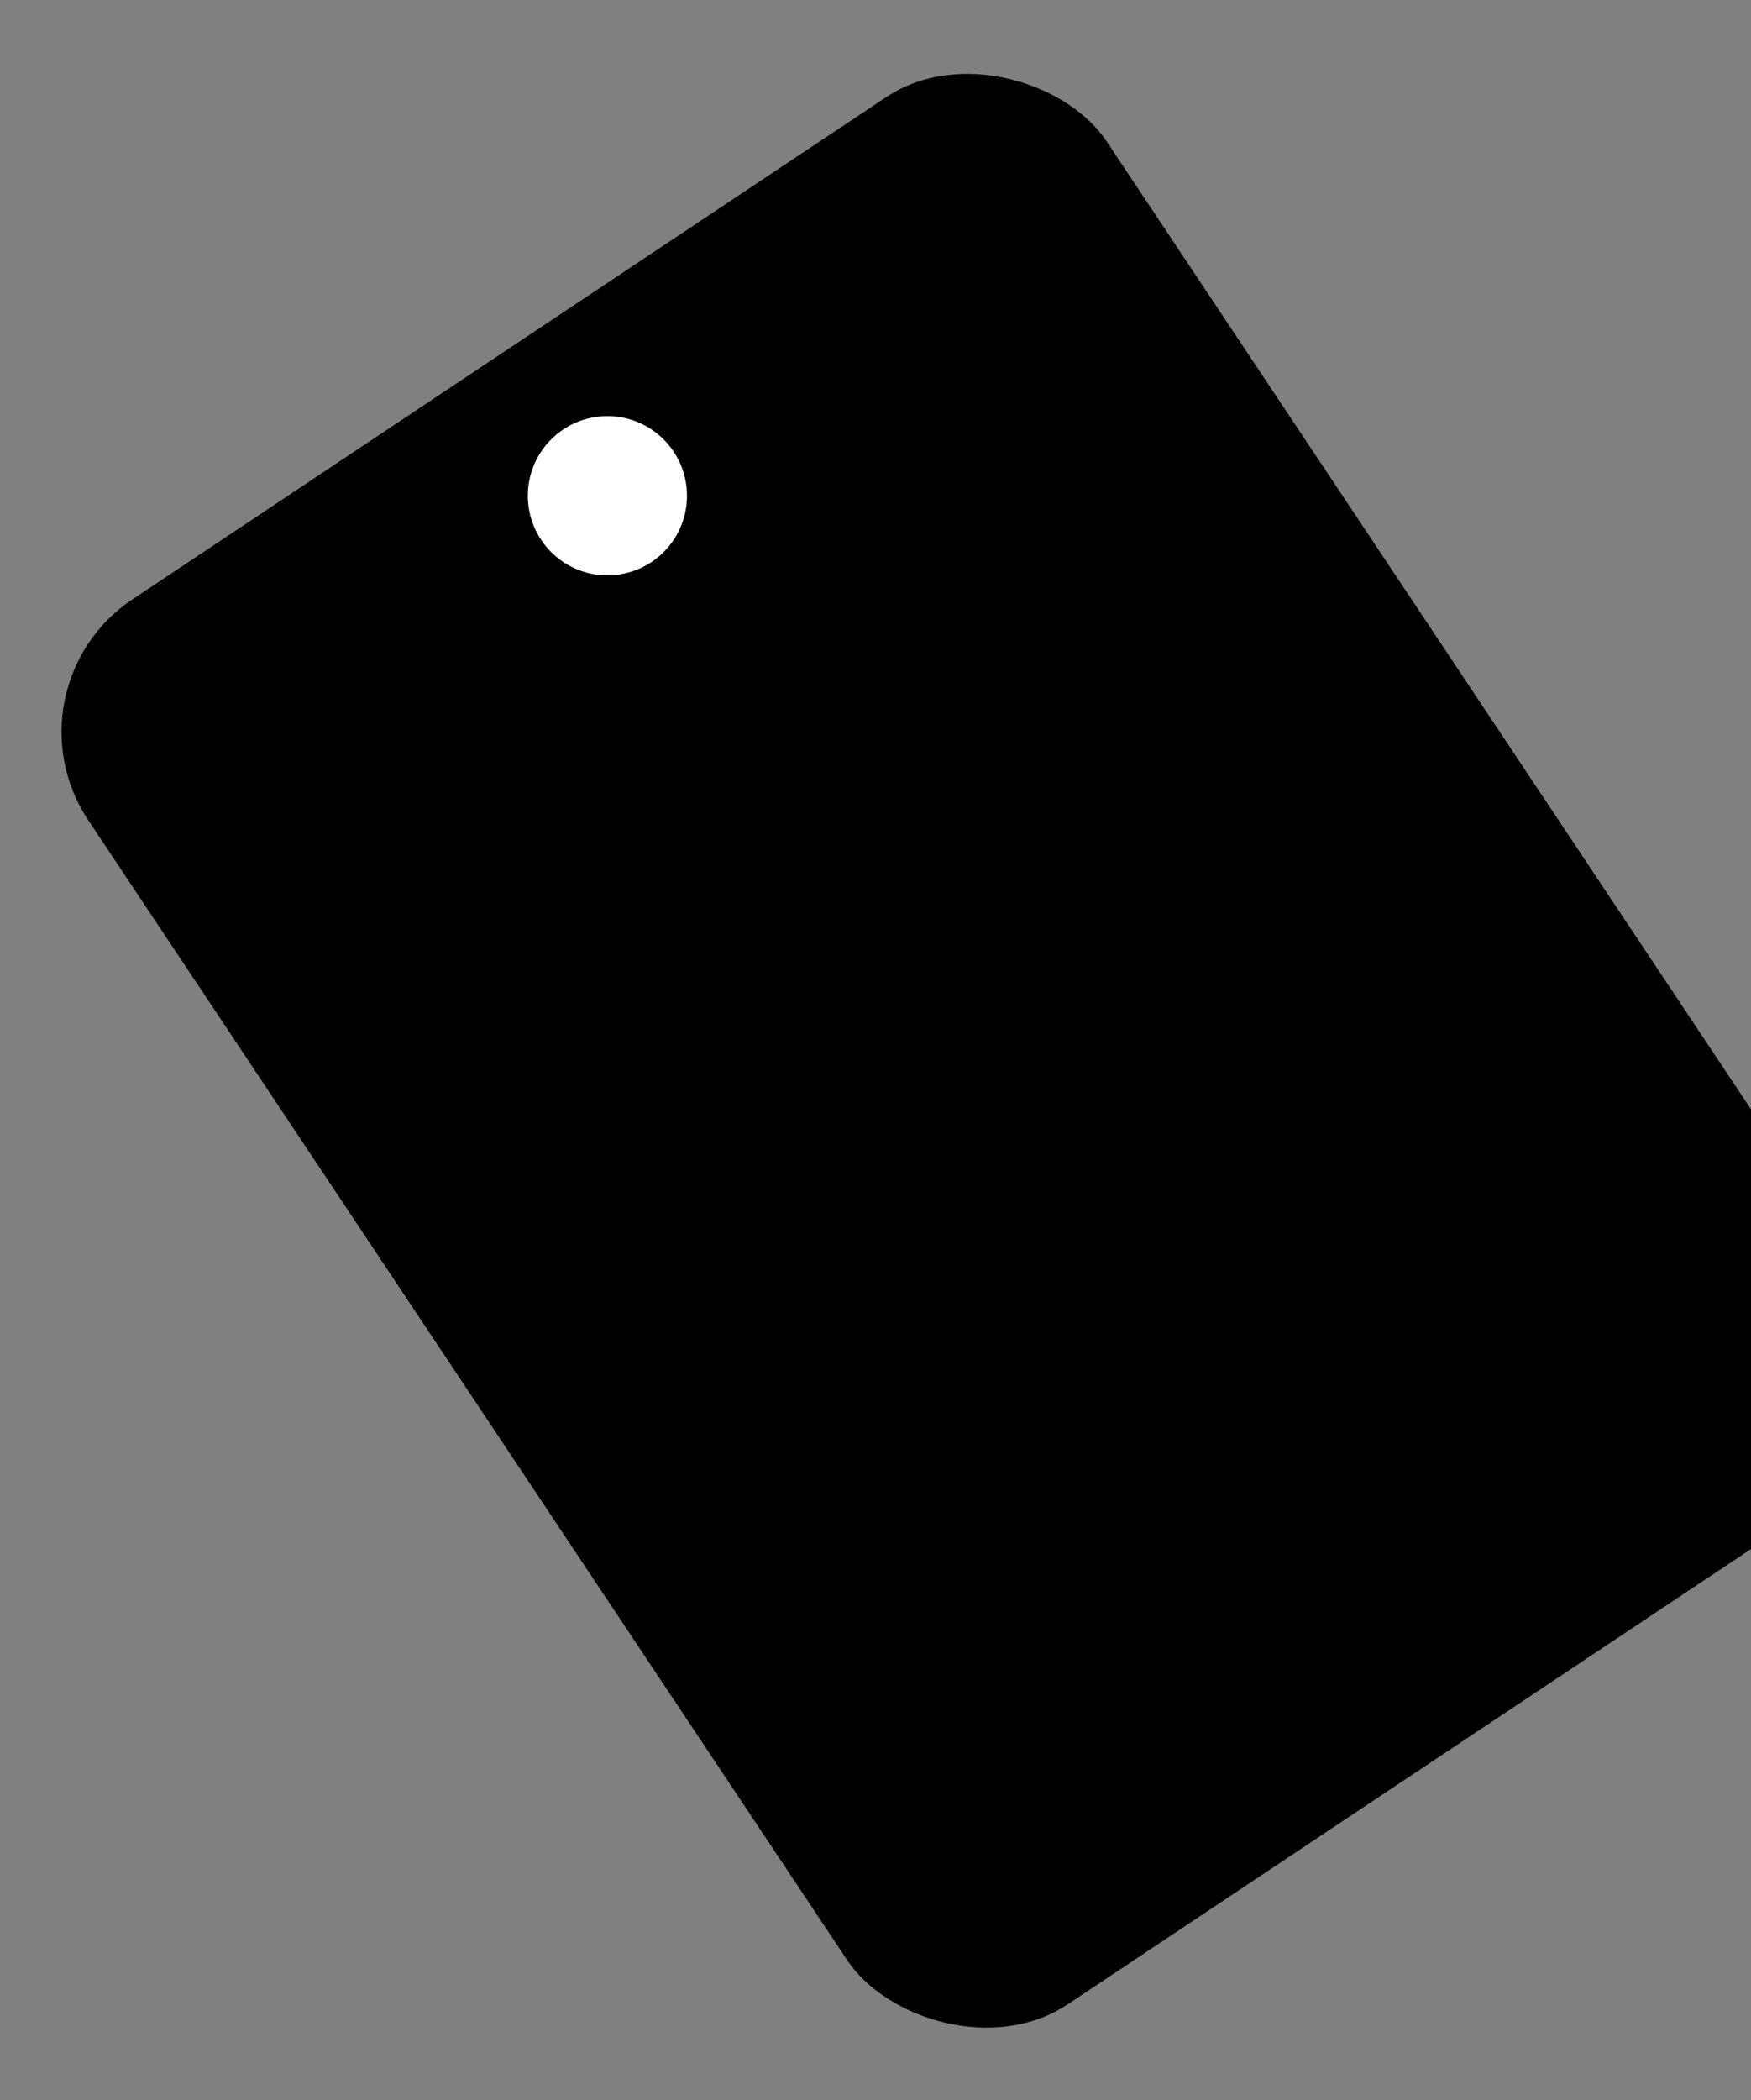 <svg width="176" height="211" viewBox="0 0 176 211" fill="none" xmlns="http://www.w3.org/2000/svg">
<rect x="0" y="0" width="176" height="211" fill="#808080" stroke="none"/>
<rect y="69.086" width="123" height="169.596" rx="16" transform="rotate(-33.665 0 69.086)" fill="black"/>
<circle cx="61.052" cy="49.807" r="8" transform="rotate(-48.665 61.052 49.807)" fill="white"/>
<path d="M39.948 91.26L47.009 86.557L52.55 94.877L50.814 96.033L46.305 89.263L42.716 91.653L47.225 98.423L45.489 99.58L39.948 91.26ZM51.356 85.546L49.701 86.648L48.731 85.191L50.386 84.089L51.356 85.546ZM52.027 86.579L56.016 92.568L54.385 93.654L50.396 87.665L52.027 86.579ZM62.667 86.187L63.727 85.481L65.737 88.499L64.199 89.523L63.09 87.857L58.65 90.814L59.76 92.48L58.222 93.504L56.212 90.487L57.097 89.897C56.852 88.771 56.38 87.683 55.681 86.635L54.533 84.91L59.578 81.55L62.667 86.187ZM61.036 87.274L58.855 83.999L56.909 85.295L57.157 85.668C57.897 86.779 58.394 87.845 58.647 88.865L61.036 87.274ZM65.832 86.03L61.843 80.041L66.69 76.813L67.598 78.176L64.382 80.318L67.463 84.944L65.832 86.03ZM70.398 74.125C71.346 73.493 72.291 73.279 73.233 73.481C74.175 73.684 74.962 74.259 75.593 75.206C76.224 76.154 76.451 77.102 76.275 78.049C76.099 78.996 75.536 79.785 74.589 80.417C73.649 81.043 72.704 81.257 71.754 81.06C70.807 80.85 70.02 80.275 69.394 79.335C68.768 78.395 68.543 77.451 68.719 76.504C68.898 75.544 69.458 74.751 70.398 74.125ZM73.689 79.065C74.178 78.739 74.432 78.329 74.45 77.835C74.471 77.327 74.308 76.813 73.962 76.293C73.62 75.78 73.214 75.439 72.743 75.271C72.274 75.09 71.795 75.162 71.306 75.488C70.824 75.809 70.573 76.223 70.552 76.73C70.526 77.23 70.684 77.736 71.025 78.249C71.372 78.769 71.783 79.117 72.26 79.294C72.731 79.462 73.207 79.386 73.689 79.065ZM75.267 73.068L74.359 71.705L79.917 68.003L80.825 69.366L78.868 70.67L81.949 75.296L80.317 76.382L77.236 71.757L75.267 73.068ZM88.92 74.017L87.289 75.103L86.596 71.309L80.478 67.63L82.179 66.497L85.797 68.696L86.1 68.494L85.348 64.386L86.991 63.291L88.92 74.017ZM94.613 64.103L96.139 63.086C96.455 63.762 96.487 64.458 96.236 65.175C95.984 65.892 95.482 66.501 94.728 67.003C93.811 67.614 92.882 67.818 91.94 67.615C91 67.4 90.218 66.823 89.592 65.883C88.971 64.95 88.742 64.009 88.906 63.059C89.077 62.104 89.617 61.324 90.526 60.719C91.264 60.227 91.993 60 92.712 60.036C93.427 60.065 94.037 60.342 94.544 60.868L93.018 61.885C92.591 61.563 92.067 61.61 91.445 62.024C91.041 62.293 90.793 62.61 90.7 62.975C90.606 63.34 90.649 63.715 90.827 64.101L92.913 62.712L93.743 63.959L91.634 65.363C91.934 65.713 92.28 65.92 92.671 65.985C93.056 66.042 93.455 65.933 93.867 65.659C94.55 65.204 94.799 64.685 94.613 64.103ZM98.785 64.082L94.796 58.093L96.964 56.649L99.852 58.359L100.155 58.157L99.69 54.833L101.846 53.398L105.835 59.387L104.25 60.442L101.705 56.62L101.402 56.822L101.735 59.393L100.371 60.301L98.128 59.003L97.825 59.205L100.37 63.027L98.785 64.082ZM106.23 50.259C107.178 49.628 108.123 49.413 109.065 49.615C110.007 49.818 110.794 50.393 111.425 51.34C112.056 52.288 112.284 53.236 112.107 54.183C111.931 55.13 111.369 55.92 110.421 56.551C109.481 57.177 108.536 57.391 107.586 57.194C106.639 56.984 105.852 56.409 105.226 55.469C104.6 54.529 104.375 53.586 104.552 52.638C104.731 51.678 105.29 50.885 106.23 50.259ZM109.521 55.199C110.01 54.873 110.264 54.463 110.282 53.969C110.303 53.461 110.141 52.947 109.794 52.427C109.452 51.914 109.046 51.574 108.575 51.405C108.107 51.224 107.628 51.296 107.138 51.622C106.657 51.943 106.405 52.357 106.385 52.864C106.358 53.364 106.516 53.87 106.858 54.383C107.204 54.903 107.616 55.252 108.092 55.428C108.563 55.596 109.039 55.52 109.521 55.199ZM49.52 116.131L49.722 116.434C50.076 116.31 50.425 116.302 50.766 116.411C51.108 116.52 51.4 116.757 51.643 117.122C52.378 118.225 52.038 119.247 50.625 120.189L47.106 122.533L43.117 116.544L46.542 114.262C47.141 113.864 47.693 113.692 48.201 113.746C48.711 113.788 49.123 114.046 49.439 114.519C49.801 115.063 49.828 115.6 49.52 116.131ZM47.918 120.293L49.468 119.261C50.035 118.883 50.171 118.473 49.876 118.03C49.576 117.579 49.143 117.543 48.576 117.921L47.026 118.953L47.918 120.293ZM45.497 116.657L46.265 117.811L47.652 116.887C48.118 116.577 48.224 116.231 47.971 115.851C47.712 115.462 47.35 115.423 46.884 115.734L45.497 116.657ZM57.843 115.382L57.501 114.869L57.198 115.071C57.113 115.767 56.701 116.361 55.963 116.852C55.31 117.287 54.667 117.441 54.033 117.314C53.394 117.179 52.888 116.832 52.515 116.272C52.158 115.736 52.05 115.136 52.19 114.47C52.33 113.805 52.808 113.201 53.623 112.658L55.22 111.595L55.119 111.443C54.705 110.822 54.145 110.746 53.438 111.217C52.808 111.636 52.613 112.075 52.851 112.533L51.231 113.612C50.869 113.035 50.813 112.421 51.065 111.771C51.311 111.114 51.803 110.54 52.541 110.048C53.396 109.479 54.181 109.219 54.898 109.269C55.623 109.313 56.242 109.72 56.754 110.489L59.346 114.38L57.843 115.382ZM55.672 115.179C56.069 114.915 56.313 114.584 56.407 114.185C56.5 113.786 56.423 113.401 56.174 113.028L55.926 112.655L54.644 113.509C53.898 114.005 53.704 114.522 54.061 115.058C54.428 115.609 54.965 115.649 55.672 115.179ZM63.456 108.733L65.064 107.662C65.421 108.366 65.479 109.085 65.238 109.817C65.004 110.544 64.515 111.156 63.769 111.653C62.845 112.269 61.922 112.474 61 112.269C60.074 112.057 59.292 111.473 58.656 110.517C58.025 109.569 57.789 108.627 57.95 107.69C58.111 106.753 58.654 105.977 59.578 105.361C60.324 104.864 61.064 104.646 61.8 104.706C62.537 104.753 63.152 105.061 63.644 105.631L62.024 106.709C61.581 106.331 61.073 106.334 60.498 106.717C60.016 107.037 59.772 107.436 59.764 107.912C59.755 108.388 59.928 108.891 60.279 109.419C60.631 109.947 61.033 110.307 61.486 110.499C61.942 110.678 62.407 110.609 62.88 110.294C63.525 109.864 63.717 109.344 63.456 108.733ZM75.939 101.378L76.999 100.672L79.009 103.689L77.471 104.714L76.361 103.048L71.922 106.004L73.031 107.671L71.493 108.695L69.483 105.677L70.369 105.087C70.124 103.961 69.651 102.874 68.953 101.825L67.805 100.101L72.85 96.74L75.939 101.378ZM74.307 102.464L72.126 99.19L70.181 100.486L70.429 100.859C71.169 101.97 71.665 103.035 71.919 104.055L74.307 102.464ZM77.775 93.241C78.723 92.61 79.668 92.395 80.61 92.598C81.552 92.8 82.339 93.375 82.97 94.323C83.601 95.27 83.829 96.218 83.652 97.165C83.476 98.113 82.914 98.902 81.966 99.533C81.026 100.159 80.081 100.374 79.131 100.177C78.184 99.966 77.397 99.391 76.771 98.452C76.145 97.512 75.92 96.568 76.097 95.621C76.276 94.66 76.835 93.867 77.775 93.241ZM81.066 98.182C81.555 97.856 81.809 97.445 81.827 96.951C81.848 96.444 81.685 95.93 81.339 95.409C80.997 94.897 80.591 94.556 80.12 94.388C79.651 94.206 79.172 94.278 78.683 94.604C78.201 94.925 77.95 95.339 77.929 95.847C77.903 96.346 78.061 96.852 78.402 97.365C78.749 97.885 79.16 98.234 79.637 98.41C80.108 98.579 80.584 98.502 81.066 98.182ZM95.305 90.431L93.673 91.517L90.592 86.891L88.145 88.521L91.226 93.147L89.595 94.233L85.606 88.244L91.315 84.441L95.305 90.431ZM95.697 81.305C96.645 80.673 97.59 80.459 98.532 80.661C99.474 80.863 100.261 81.439 100.892 82.386C101.523 83.334 101.75 84.281 101.574 85.229C101.398 86.176 100.836 86.965 99.888 87.597C98.948 88.223 98.003 88.437 97.053 88.24C96.106 88.03 95.319 87.455 94.693 86.515C94.067 85.575 93.842 84.631 94.019 83.684C94.198 82.724 94.757 81.93 95.697 81.305ZM98.988 86.245C99.477 85.919 99.731 85.509 99.749 85.014C99.77 84.507 99.607 83.993 99.261 83.473C98.919 82.96 98.513 82.619 98.042 82.451C97.573 82.269 97.094 82.342 96.605 82.668C96.123 82.989 95.872 83.403 95.851 83.91C95.825 84.409 95.983 84.916 96.324 85.428C96.671 85.949 97.082 86.297 97.559 86.473C98.03 86.642 98.506 86.566 98.988 86.245ZM107.008 73.99L108.581 72.942L112.57 78.931L104.274 84.457L100.285 78.468L101.869 77.412L104.958 82.05L106.741 80.862L103.652 76.225L105.225 75.177L108.314 79.814L110.097 78.627L107.008 73.99ZM118.1 78.612L116.468 79.699L115.775 75.905L109.657 72.225L111.358 71.092L114.976 73.291L115.279 73.09L114.528 68.981L116.171 67.887L118.1 78.612ZM125.365 70.409L122.563 68.827L121.257 69.697L122.848 72.085L121.217 73.172L117.228 67.183L118.859 66.096L120.349 68.333L121.678 67.449L121.33 64.451L122.996 63.341L123.452 67.209L127.078 69.268L125.365 70.409ZM132.141 69.26L130.51 70.347L129.817 66.553L123.699 62.873L125.4 61.74L129.018 63.939L129.321 63.737L128.569 59.629L130.212 58.535L132.141 69.26ZM75.718 120.61C75.236 120.931 74.985 121.345 74.964 121.852C74.945 122.346 75.107 122.85 75.448 123.363C75.79 123.875 76.195 124.222 76.663 124.404C77.139 124.58 77.618 124.508 78.1 124.187C78.566 123.876 78.808 123.474 78.827 122.98C78.853 122.48 78.69 121.966 78.338 121.438C77.991 120.917 77.583 120.573 77.112 120.405C76.648 120.231 76.184 120.299 75.718 120.61ZM71.881 121.416L73.454 120.368L73.819 120.916L74.122 120.714C74.184 119.999 74.588 119.394 75.334 118.897C76.111 118.38 76.925 118.264 77.776 118.549C78.623 118.826 79.354 119.427 79.969 120.351C80.59 121.284 80.865 122.194 80.795 123.081C80.725 123.969 80.301 124.672 79.525 125.189C78.794 125.676 78.099 125.802 77.439 125.569L77.136 125.771L79.053 128.649L77.422 129.735L71.881 121.416ZM82.017 114.446C82.965 113.814 83.91 113.6 84.852 113.802C85.794 114.005 86.581 114.58 87.212 115.527C87.844 116.475 88.071 117.423 87.894 118.37C87.718 119.317 87.156 120.107 86.208 120.738C85.268 121.364 84.323 121.578 83.374 121.381C82.426 121.171 81.639 120.596 81.013 119.656C80.387 118.716 80.163 117.772 80.339 116.825C80.518 115.865 81.078 115.072 82.017 114.446ZM85.308 119.386C85.797 119.06 86.051 118.65 86.07 118.156C86.091 117.648 85.928 117.134 85.581 116.614C85.24 116.101 84.833 115.761 84.362 115.592C83.894 115.411 83.415 115.483 82.925 115.809C82.444 116.13 82.193 116.544 82.172 117.051C82.145 117.551 82.303 118.057 82.645 118.57C82.991 119.09 83.403 119.438 83.879 119.615C84.35 119.783 84.826 119.707 85.308 119.386ZM89.778 109.781C90.633 109.212 91.507 109.034 92.4 109.247C93.295 109.446 94.033 109.981 94.612 110.851C95.192 111.721 95.38 112.627 95.178 113.569C94.978 114.499 94.416 115.271 93.492 115.887C92.497 116.549 91.515 116.749 90.544 116.487C89.581 116.22 88.699 115.485 87.897 114.281C86.179 111.702 86.026 109.763 87.438 108.464L88.813 107.195C89.02 107.001 89.144 106.851 89.186 106.745C89.222 106.631 89.201 106.499 89.124 106.348L90.44 105.471C90.725 105.899 90.881 106.31 90.91 106.706C90.938 107.103 90.74 107.504 90.315 107.91L88.555 109.536C88.177 109.878 87.96 110.241 87.903 110.627C87.845 111.013 87.937 111.479 88.178 112.025L88.481 111.823C88.499 111.026 88.932 110.345 89.778 109.781ZM91.155 114.802C91.623 114.95 92.098 114.864 92.58 114.543C93.061 114.222 93.32 113.82 93.357 113.336C93.393 112.852 93.254 112.373 92.938 111.899C92.623 111.425 92.237 111.115 91.781 110.97C91.326 110.825 90.857 110.913 90.376 111.234C89.886 111.56 89.621 111.961 89.579 112.437C89.537 112.913 89.674 113.388 89.99 113.862C90.306 114.336 90.694 114.649 91.155 114.802ZM96.548 104.767C97.496 104.136 98.441 103.922 99.383 104.124C100.325 104.326 101.112 104.901 101.743 105.849C102.374 106.797 102.602 107.744 102.425 108.692C102.249 109.639 101.687 110.428 100.739 111.06C99.799 111.686 98.854 111.9 97.904 111.703C96.957 111.493 96.17 110.918 95.544 109.978C94.918 109.038 94.694 108.094 94.87 107.147C95.049 106.187 95.609 105.393 96.548 104.767ZM99.839 109.708C100.328 109.382 100.582 108.972 100.601 108.477C100.621 107.97 100.459 107.456 100.112 106.936C99.77 106.423 99.364 106.082 98.893 105.914C98.425 105.733 97.946 105.805 97.456 106.131C96.975 106.452 96.724 106.866 96.703 107.373C96.677 107.873 96.834 108.379 97.176 108.891C97.522 109.412 97.934 109.76 98.41 109.936C98.881 110.105 99.357 110.029 99.839 109.708ZM101.418 103.711L100.51 102.348L106.068 98.646L106.976 100.009L105.018 101.313L108.099 105.939L106.468 107.025L103.387 102.399L101.418 103.711ZM112.855 102.772L111.27 103.827L107.281 97.838L108.866 96.782L111.116 100.162L111.396 99.975L111.464 95.052L113.072 93.981L117.061 99.97L115.476 101.025L113.233 97.658L112.954 97.844L112.855 102.772ZM122.62 90.162C122.361 89.773 121.89 89.806 121.206 90.262C120.554 90.696 120.326 91.162 120.522 91.659L119.031 92.653C118.659 91.959 118.606 91.282 118.873 90.622C119.14 89.962 119.661 89.373 120.438 88.856C121.215 88.338 121.937 88.093 122.605 88.119C123.276 88.132 123.779 88.391 124.115 88.896C124.503 89.479 124.555 89.994 124.27 90.442L124.472 90.745C125.106 90.569 125.641 90.807 126.075 91.46C126.442 92.011 126.497 92.631 126.237 93.32C125.973 94.001 125.437 94.61 124.629 95.148C123.712 95.758 122.893 96.052 122.171 96.028C121.451 95.992 120.842 95.674 120.342 95.076L121.846 94.075C122.288 94.453 122.894 94.386 123.663 93.874C124.432 93.362 124.674 92.892 124.39 92.465C124.25 92.255 124.071 92.155 123.854 92.166C123.644 92.171 123.368 92.287 123.027 92.515L122.048 93.167L121.217 91.92L122.138 91.307C122.713 90.924 122.873 90.542 122.62 90.162ZM79.233 149.195L77.602 150.281L74.521 145.655L72.074 147.285L75.155 151.911L73.524 152.998L69.535 147.008L75.244 143.206L79.233 149.195ZM80.802 141.253C80.32 141.574 80.069 141.988 80.048 142.496C80.03 142.99 80.191 143.494 80.533 144.006C80.874 144.519 81.279 144.866 81.748 145.047C82.224 145.224 82.703 145.151 83.184 144.831C83.65 144.52 83.893 144.118 83.911 143.623C83.937 143.124 83.774 142.61 83.422 142.082C83.076 141.561 82.667 141.217 82.196 141.048C81.733 140.875 81.268 140.943 80.802 141.253ZM76.965 142.059L78.538 141.012L78.903 141.559L79.206 141.358C79.268 140.643 79.672 140.038 80.418 139.541C81.195 139.023 82.009 138.907 82.861 139.192C83.707 139.47 84.438 140.071 85.054 140.995C85.675 141.927 85.95 142.837 85.88 143.725C85.809 144.613 85.386 145.316 84.609 145.833C83.879 146.319 83.184 146.446 82.524 146.213L82.221 146.414L84.138 149.292L82.506 150.379L76.965 142.059ZM87.102 135.089C88.049 134.458 88.995 134.244 89.937 134.446C90.879 134.648 91.665 135.223 92.297 136.171C92.928 137.119 93.155 138.066 92.979 139.014C92.802 139.961 92.24 140.75 91.293 141.381C90.353 142.007 89.408 142.222 88.458 142.025C87.51 141.815 86.724 141.24 86.098 140.3C85.472 139.36 85.247 138.416 85.423 137.469C85.602 136.509 86.162 135.715 87.102 135.089ZM90.392 140.03C90.882 139.704 91.136 139.294 91.154 138.799C91.175 138.292 91.012 137.778 90.665 137.258C90.324 136.745 89.918 136.404 89.447 136.236C88.978 136.054 88.499 136.127 88.01 136.453C87.528 136.773 87.277 137.187 87.256 137.695C87.23 138.194 87.388 138.701 87.729 139.213C88.076 139.734 88.487 140.082 88.963 140.258C89.434 140.427 89.911 140.351 90.392 140.03ZM100.165 135.254L101.717 137.584L100.132 138.64L98.58 136.309L98.475 136.379C97.489 137.036 96.536 137.272 95.617 137.088C94.693 136.896 93.936 136.358 93.346 135.472C92.761 134.594 92.553 133.701 92.722 132.793C92.899 131.879 93.467 131.091 94.428 130.429L94.591 130.32L92.938 127.838L94.523 126.783L96.176 129.264L96.339 129.156C97.305 128.535 98.243 128.319 99.154 128.509C100.073 128.693 100.825 129.224 101.409 130.102C102.01 131.003 102.206 131.92 101.998 132.855C101.794 133.776 101.182 134.576 100.165 135.254ZM94.942 134.409C95.274 134.906 95.676 135.232 96.15 135.388C96.626 135.53 97.114 135.446 97.614 135.136L97.742 135.051L95.429 131.578L95.313 131.656C94.826 132.003 94.559 132.427 94.512 132.929C94.473 133.426 94.617 133.919 94.942 134.409ZM99.326 133.995L99.42 133.933C99.914 133.581 100.184 133.161 100.228 132.672C100.275 132.169 100.133 131.67 99.801 131.173C99.47 130.675 99.067 130.356 98.59 130.213C98.117 130.057 97.622 130.14 97.107 130.461L97.014 130.523L99.326 133.995ZM108.167 125.164L108.493 125.653L104.205 128.509C104.965 129.55 105.808 129.763 106.732 129.147C107.322 128.754 107.556 128.296 107.432 127.773L109.086 126.671C109.376 127.375 109.4 128.06 109.159 128.725C108.918 129.39 108.401 129.986 107.609 130.514C106.669 131.14 105.732 131.349 104.797 131.142C103.871 130.929 103.087 130.341 102.445 129.378C101.809 128.423 101.576 127.484 101.748 126.563C101.914 125.633 102.459 124.861 103.383 124.245C104.269 123.655 105.144 123.454 106.008 123.641C106.873 123.827 107.592 124.335 108.167 125.164ZM106.105 125.679C105.54 125.068 104.901 125 104.186 125.476C103.472 125.952 103.257 126.589 103.541 127.387L106.105 125.679ZM114.213 122.987L115.821 121.916C116.178 122.62 116.236 123.338 115.995 124.071C115.762 124.798 115.272 125.41 114.527 125.907C113.602 126.522 112.679 126.728 111.758 126.523C110.831 126.31 110.05 125.726 109.413 124.771C108.782 123.823 108.547 122.881 108.708 121.944C108.869 121.007 109.411 120.23 110.336 119.615C111.082 119.118 111.822 118.899 112.557 118.959C113.295 119.006 113.909 119.315 114.401 119.884L112.781 120.963C112.339 120.585 111.83 120.587 111.255 120.97C110.774 121.291 110.529 121.689 110.521 122.166C110.513 122.642 110.685 123.144 111.037 123.673C111.389 124.201 111.791 124.561 112.244 124.752C112.699 124.931 113.164 124.863 113.638 124.547C114.283 124.118 114.475 123.598 114.213 122.987ZM115.522 114.899L113.867 116.001L112.897 114.545L114.552 113.443L115.522 114.899ZM116.193 115.932L120.182 121.921L118.551 123.008L114.562 117.019L116.193 115.932ZM123.503 119.709L121.919 120.765L117.93 114.776L119.514 113.72L121.765 117.099L122.044 116.913L122.113 111.989L123.721 110.918L127.71 116.908L126.125 117.963L123.882 114.596L123.602 114.782L123.503 119.709ZM120.098 109.9L121.357 109.061C121.677 109.644 121.759 110.212 121.601 110.766C121.445 111.307 121.045 111.792 120.4 112.222C119.755 112.651 119.153 112.833 118.594 112.768C118.03 112.696 117.541 112.399 117.127 111.879L118.385 111.04C118.548 111.235 118.744 111.351 118.972 111.39C119.199 111.429 119.445 111.361 119.709 111.185C120.23 110.838 120.36 110.41 120.098 109.9ZM135.185 111.929L133.554 113.015L131.963 110.627L129.469 112.287L131.06 114.676L129.429 115.763L125.44 109.773L127.071 108.687L128.561 110.924L131.055 109.263L129.564 107.026L131.196 105.94L135.185 111.929ZM138.489 109.728L136.905 110.783L132.916 104.794L134.5 103.739L136.751 107.118L137.031 106.932L137.099 102.008L138.707 100.937L142.696 106.926L141.111 107.982L138.868 104.614L138.589 104.801L138.489 109.728ZM144.415 105.781L140.426 99.792L142.593 98.349L145.481 100.058L145.784 99.857L145.32 96.533L147.475 95.097L151.464 101.086L149.88 102.142L147.334 98.32L147.031 98.521L147.364 101.092L146.001 102L143.757 100.702L143.454 100.904L145.999 104.726L144.415 105.781ZM82.882 163.898C82.4 164.219 82.149 164.633 82.128 165.14C82.11 165.635 82.272 166.138 82.613 166.651C82.954 167.163 83.359 167.51 83.828 167.692C84.304 167.868 84.783 167.796 85.265 167.475C85.731 167.165 85.973 166.762 85.991 166.268C86.017 165.768 85.855 165.254 85.503 164.726C85.156 164.206 84.747 163.861 84.276 163.693C83.813 163.519 83.348 163.587 82.882 163.898ZM79.046 164.704L80.618 163.656L80.983 164.204L81.286 164.002C81.349 163.288 81.753 162.682 82.499 162.185C83.275 161.668 84.09 161.552 84.941 161.837C85.787 162.114 86.518 162.715 87.134 163.64C87.755 164.572 88.03 165.482 87.96 166.37C87.89 167.257 87.466 167.96 86.689 168.477C85.959 168.964 85.264 169.09 84.604 168.857L84.301 169.059L86.218 171.937L84.587 173.023L79.046 164.704ZM93.884 158.707L94.21 159.196L89.922 162.052C90.683 163.093 91.525 163.305 92.449 162.69C93.04 162.297 93.273 161.838 93.149 161.316L94.803 160.214C95.093 160.918 95.117 161.602 94.876 162.268C94.635 162.933 94.119 163.529 93.326 164.057C92.386 164.683 91.449 164.892 90.515 164.685C89.588 164.472 88.804 163.884 88.163 162.921C87.526 161.965 87.294 161.027 87.465 160.105C87.631 159.176 88.176 158.404 89.101 157.788C89.986 157.198 90.861 156.997 91.726 157.184C92.59 157.37 93.31 157.878 93.884 158.707ZM91.822 159.222C91.258 158.611 90.618 158.543 89.904 159.019C89.189 159.495 88.974 160.132 89.258 160.929L91.822 159.222ZM101.611 158.32L98.808 156.739L97.503 157.608L99.094 159.997L97.463 161.083L93.474 155.094L95.105 154.007L96.595 156.245L97.924 155.36L97.576 152.362L99.242 151.252L99.698 155.12L103.324 157.179L101.611 158.32ZM104.434 149.544C103.952 149.864 103.701 150.278 103.68 150.786C103.662 151.28 103.823 151.784 104.165 152.296C104.506 152.809 104.911 153.156 105.38 153.338C105.856 153.514 106.335 153.442 106.816 153.121C107.283 152.81 107.525 152.408 107.543 151.913C107.569 151.414 107.406 150.9 107.055 150.372C106.708 149.851 106.299 149.507 105.828 149.338C105.365 149.165 104.9 149.233 104.434 149.544ZM100.597 150.35L102.17 149.302L102.535 149.849L102.838 149.648C102.9 148.933 103.305 148.328 104.05 147.831C104.827 147.314 105.641 147.198 106.493 147.483C107.339 147.76 108.07 148.361 108.686 149.285C109.307 150.217 109.582 151.127 109.512 152.015C109.441 152.903 109.018 153.606 108.241 154.123C107.511 154.609 106.816 154.736 106.156 154.503L105.853 154.705L107.77 157.583L106.138 158.669L100.597 150.35ZM115.727 152.283L114.095 153.369L113.402 149.576L107.284 145.896L108.985 144.763L112.603 146.962L112.906 146.76L112.155 142.652L113.798 141.558L115.727 152.283ZM115.25 142.558L114.342 141.195L119.9 137.493L120.809 138.856L118.851 140.16L121.932 144.786L120.301 145.872L117.22 141.246L115.25 142.558ZM128.476 135.667L128.802 136.156L124.514 139.012C125.275 140.053 126.117 140.266 127.041 139.65C127.632 139.257 127.865 138.799 127.741 138.276L129.396 137.174C129.685 137.878 129.71 138.563 129.468 139.228C129.227 139.893 128.711 140.49 127.918 141.017C126.978 141.643 126.041 141.853 125.107 141.645C124.18 141.432 123.396 140.844 122.755 139.881C122.118 138.926 121.886 137.987 122.057 137.066C122.223 136.137 122.768 135.364 123.693 134.748C124.578 134.159 125.453 133.957 126.318 134.144C127.182 134.331 127.902 134.838 128.476 135.667ZM126.414 136.182C125.85 135.571 125.211 135.504 124.496 135.98C123.781 136.456 123.566 137.092 123.851 137.89L126.414 136.182ZM131.903 131.248C131.421 131.569 131.17 131.983 131.149 132.49C131.131 132.985 131.292 133.488 131.634 134.001C131.975 134.514 132.38 134.861 132.849 135.042C133.325 135.218 133.804 135.146 134.285 134.825C134.751 134.515 134.994 134.113 135.012 133.618C135.038 133.119 134.875 132.605 134.523 132.076C134.177 131.556 133.768 131.211 133.297 131.043C132.834 130.869 132.369 130.938 131.903 131.248ZM128.066 132.054L129.639 131.006L130.004 131.554L130.307 131.352C130.369 130.638 130.773 130.032 131.519 129.536C132.296 129.018 133.11 128.902 133.962 129.187C134.808 129.465 135.539 130.066 136.155 130.99C136.776 131.922 137.051 132.832 136.981 133.72C136.91 134.608 136.487 135.31 135.71 135.828C134.98 136.314 134.285 136.441 133.625 136.207L133.322 136.409L135.239 139.287L133.607 140.374L128.066 132.054ZM138.203 125.084C139.15 124.453 140.095 124.238 141.038 124.441C141.98 124.643 142.766 125.218 143.398 126.166C144.029 127.114 144.256 128.061 144.08 129.008C143.903 129.956 143.341 130.745 142.394 131.376C141.454 132.002 140.509 132.217 139.559 132.02C138.611 131.809 137.825 131.234 137.199 130.295C136.573 129.355 136.348 128.411 136.524 127.464C136.703 126.503 137.263 125.71 138.203 125.084ZM141.493 130.025C141.983 129.699 142.237 129.288 142.255 128.794C142.276 128.287 142.113 127.773 141.766 127.252C141.425 126.74 141.019 126.399 140.548 126.231C140.079 126.049 139.6 126.121 139.111 126.447C138.629 126.768 138.378 127.182 138.357 127.69C138.331 128.189 138.489 128.695 138.83 129.208C139.177 129.728 139.588 130.077 140.064 130.253C140.535 130.422 141.012 130.345 141.493 130.025ZM146.78 128.236L142.791 122.247L144.958 120.804L147.846 122.513L148.149 122.312L147.684 118.988L149.84 117.552L153.829 123.541L152.244 124.597L149.699 120.775L149.396 120.976L149.729 123.547L148.365 124.455L146.122 123.157L145.819 123.359L148.364 127.181L146.78 128.236ZM161.21 113.831L161.412 114.134C161.766 114.01 162.114 114.002 162.456 114.111C162.798 114.22 163.09 114.457 163.333 114.822C164.068 115.925 163.728 116.948 162.315 117.889L158.796 120.233L154.807 114.244L158.232 111.962C158.831 111.564 159.383 111.392 159.891 111.447C160.401 111.488 160.813 111.746 161.129 112.22C161.491 112.764 161.518 113.301 161.21 113.831ZM159.608 117.993L161.158 116.961C161.725 116.583 161.861 116.173 161.566 115.73C161.266 115.28 160.833 115.243 160.266 115.621L158.716 116.653L159.608 117.993ZM157.187 114.358L157.955 115.511L159.342 114.588C159.808 114.277 159.914 113.932 159.661 113.551C159.402 113.163 159.04 113.124 158.574 113.434L157.187 114.358ZM108.393 177.833L106.762 178.92L103.681 174.294L101.234 175.923L104.315 180.549L102.684 181.636L98.695 175.647L104.404 171.844L108.393 177.833ZM108.786 168.707C109.734 168.076 110.679 167.861 111.621 168.064C112.563 168.266 113.35 168.841 113.981 169.789C114.612 170.736 114.84 171.684 114.663 172.631C114.487 173.578 113.925 174.368 112.977 174.999C112.037 175.625 111.092 175.839 110.142 175.642C109.195 175.432 108.408 174.857 107.782 173.917C107.156 172.977 106.931 172.034 107.108 171.086C107.287 170.126 107.846 169.333 108.786 168.707ZM112.077 173.647C112.566 173.321 112.82 172.911 112.838 172.417C112.859 171.909 112.696 171.396 112.35 170.875C112.008 170.362 111.602 170.022 111.131 169.853C110.662 169.672 110.183 169.744 109.694 170.07C109.212 170.391 108.961 170.805 108.94 171.312C108.914 171.812 109.072 172.318 109.413 172.831C109.76 173.351 110.171 173.7 110.648 173.876C111.119 174.044 111.595 173.968 112.077 173.647ZM122.277 166.635L123.337 165.929L125.347 168.946L123.809 169.971L122.7 168.305L118.26 171.261L119.37 172.928L117.832 173.952L115.822 170.934L116.707 170.344C116.462 169.218 115.99 168.131 115.291 167.082L114.143 165.358L119.188 161.997L122.277 166.635ZM120.646 167.721L118.465 164.447L116.519 165.743L116.767 166.116C117.507 167.227 118.004 168.292 118.257 169.312L120.646 167.721ZM129.124 164.026L128.783 163.513L128.48 163.715C128.394 164.411 127.982 165.005 127.244 165.496C126.592 165.931 125.948 166.085 125.314 165.958C124.675 165.823 124.169 165.476 123.796 164.916C123.439 164.38 123.331 163.78 123.471 163.115C123.611 162.449 124.089 161.845 124.904 161.302L126.501 160.239L126.4 160.087C125.986 159.466 125.426 159.39 124.719 159.861C124.089 160.28 123.894 160.719 124.132 161.177L122.512 162.256C122.15 161.679 122.095 161.065 122.346 160.416C122.592 159.758 123.084 159.184 123.822 158.692C124.677 158.123 125.462 157.863 126.18 157.913C126.904 157.957 127.523 158.364 128.035 159.133L130.627 163.025L129.124 164.026ZM126.954 163.823C127.35 163.559 127.594 163.228 127.688 162.829C127.781 162.431 127.704 162.045 127.455 161.672L127.207 161.299L125.925 162.153C125.18 162.649 124.985 163.166 125.342 163.702C125.71 164.253 126.247 164.294 126.954 163.823ZM132.117 155.136C131.635 155.456 131.384 155.87 131.363 156.378C131.345 156.872 131.506 157.376 131.848 157.888C132.189 158.401 132.594 158.748 133.063 158.93C133.539 159.106 134.018 159.034 134.5 158.713C134.966 158.402 135.208 158 135.226 157.506C135.252 157.006 135.089 156.492 134.738 155.964C134.391 155.443 133.982 155.099 133.511 154.93C133.048 154.757 132.583 154.825 132.117 155.136ZM128.28 155.942L129.853 154.894L130.218 155.442L130.521 155.24C130.583 154.525 130.988 153.92 131.733 153.423C132.51 152.906 133.324 152.79 134.176 153.075C135.022 153.352 135.753 153.953 136.369 154.877C136.99 155.809 137.265 156.719 137.195 157.607C137.124 158.495 136.701 159.198 135.924 159.715C135.194 160.202 134.499 160.328 133.839 160.095L133.536 160.297L135.453 163.175L133.821 164.261L128.28 155.942ZM143.41 157.875L141.778 158.962L141.085 155.168L134.967 151.488L136.668 150.355L140.286 152.554L140.589 152.352L139.838 148.244L141.481 147.15L143.41 157.875ZM152.283 148.601L150.652 149.687L149.061 147.298L146.568 148.959L148.158 151.348L146.527 152.434L142.538 146.445L144.169 145.359L145.66 147.596L148.153 145.935L146.663 143.698L148.294 142.611L152.283 148.601ZM152.675 139.475C153.623 138.844 154.567 138.63 155.51 138.832C156.452 139.034 157.238 139.609 157.87 140.557C158.501 141.505 158.728 142.452 158.552 143.4C158.375 144.347 157.813 145.136 156.866 145.767C155.926 146.393 154.981 146.608 154.031 146.411C153.083 146.201 152.297 145.626 151.671 144.686C151.045 143.746 150.82 142.802 150.996 141.855C151.175 140.894 151.735 140.101 152.675 139.475ZM155.965 144.416C156.455 144.09 156.709 143.68 156.727 143.185C156.748 142.678 156.585 142.164 156.238 141.643C155.897 141.131 155.491 140.79 155.02 140.622C154.551 140.44 154.072 140.513 153.583 140.839C153.101 141.159 152.85 141.573 152.829 142.081C152.803 142.58 152.961 143.086 153.302 143.599C153.649 144.12 154.06 144.468 154.536 144.644C155.007 144.813 155.484 144.736 155.965 144.416ZM165.4 139.865L162.597 138.283L161.292 139.152L162.883 141.541L161.252 142.627L157.263 136.638L158.894 135.552L160.384 137.789L161.712 136.904L161.364 133.906L163.03 132.797L163.487 136.664L167.113 138.724L165.4 139.865Z" fill="black"/>
</svg>
